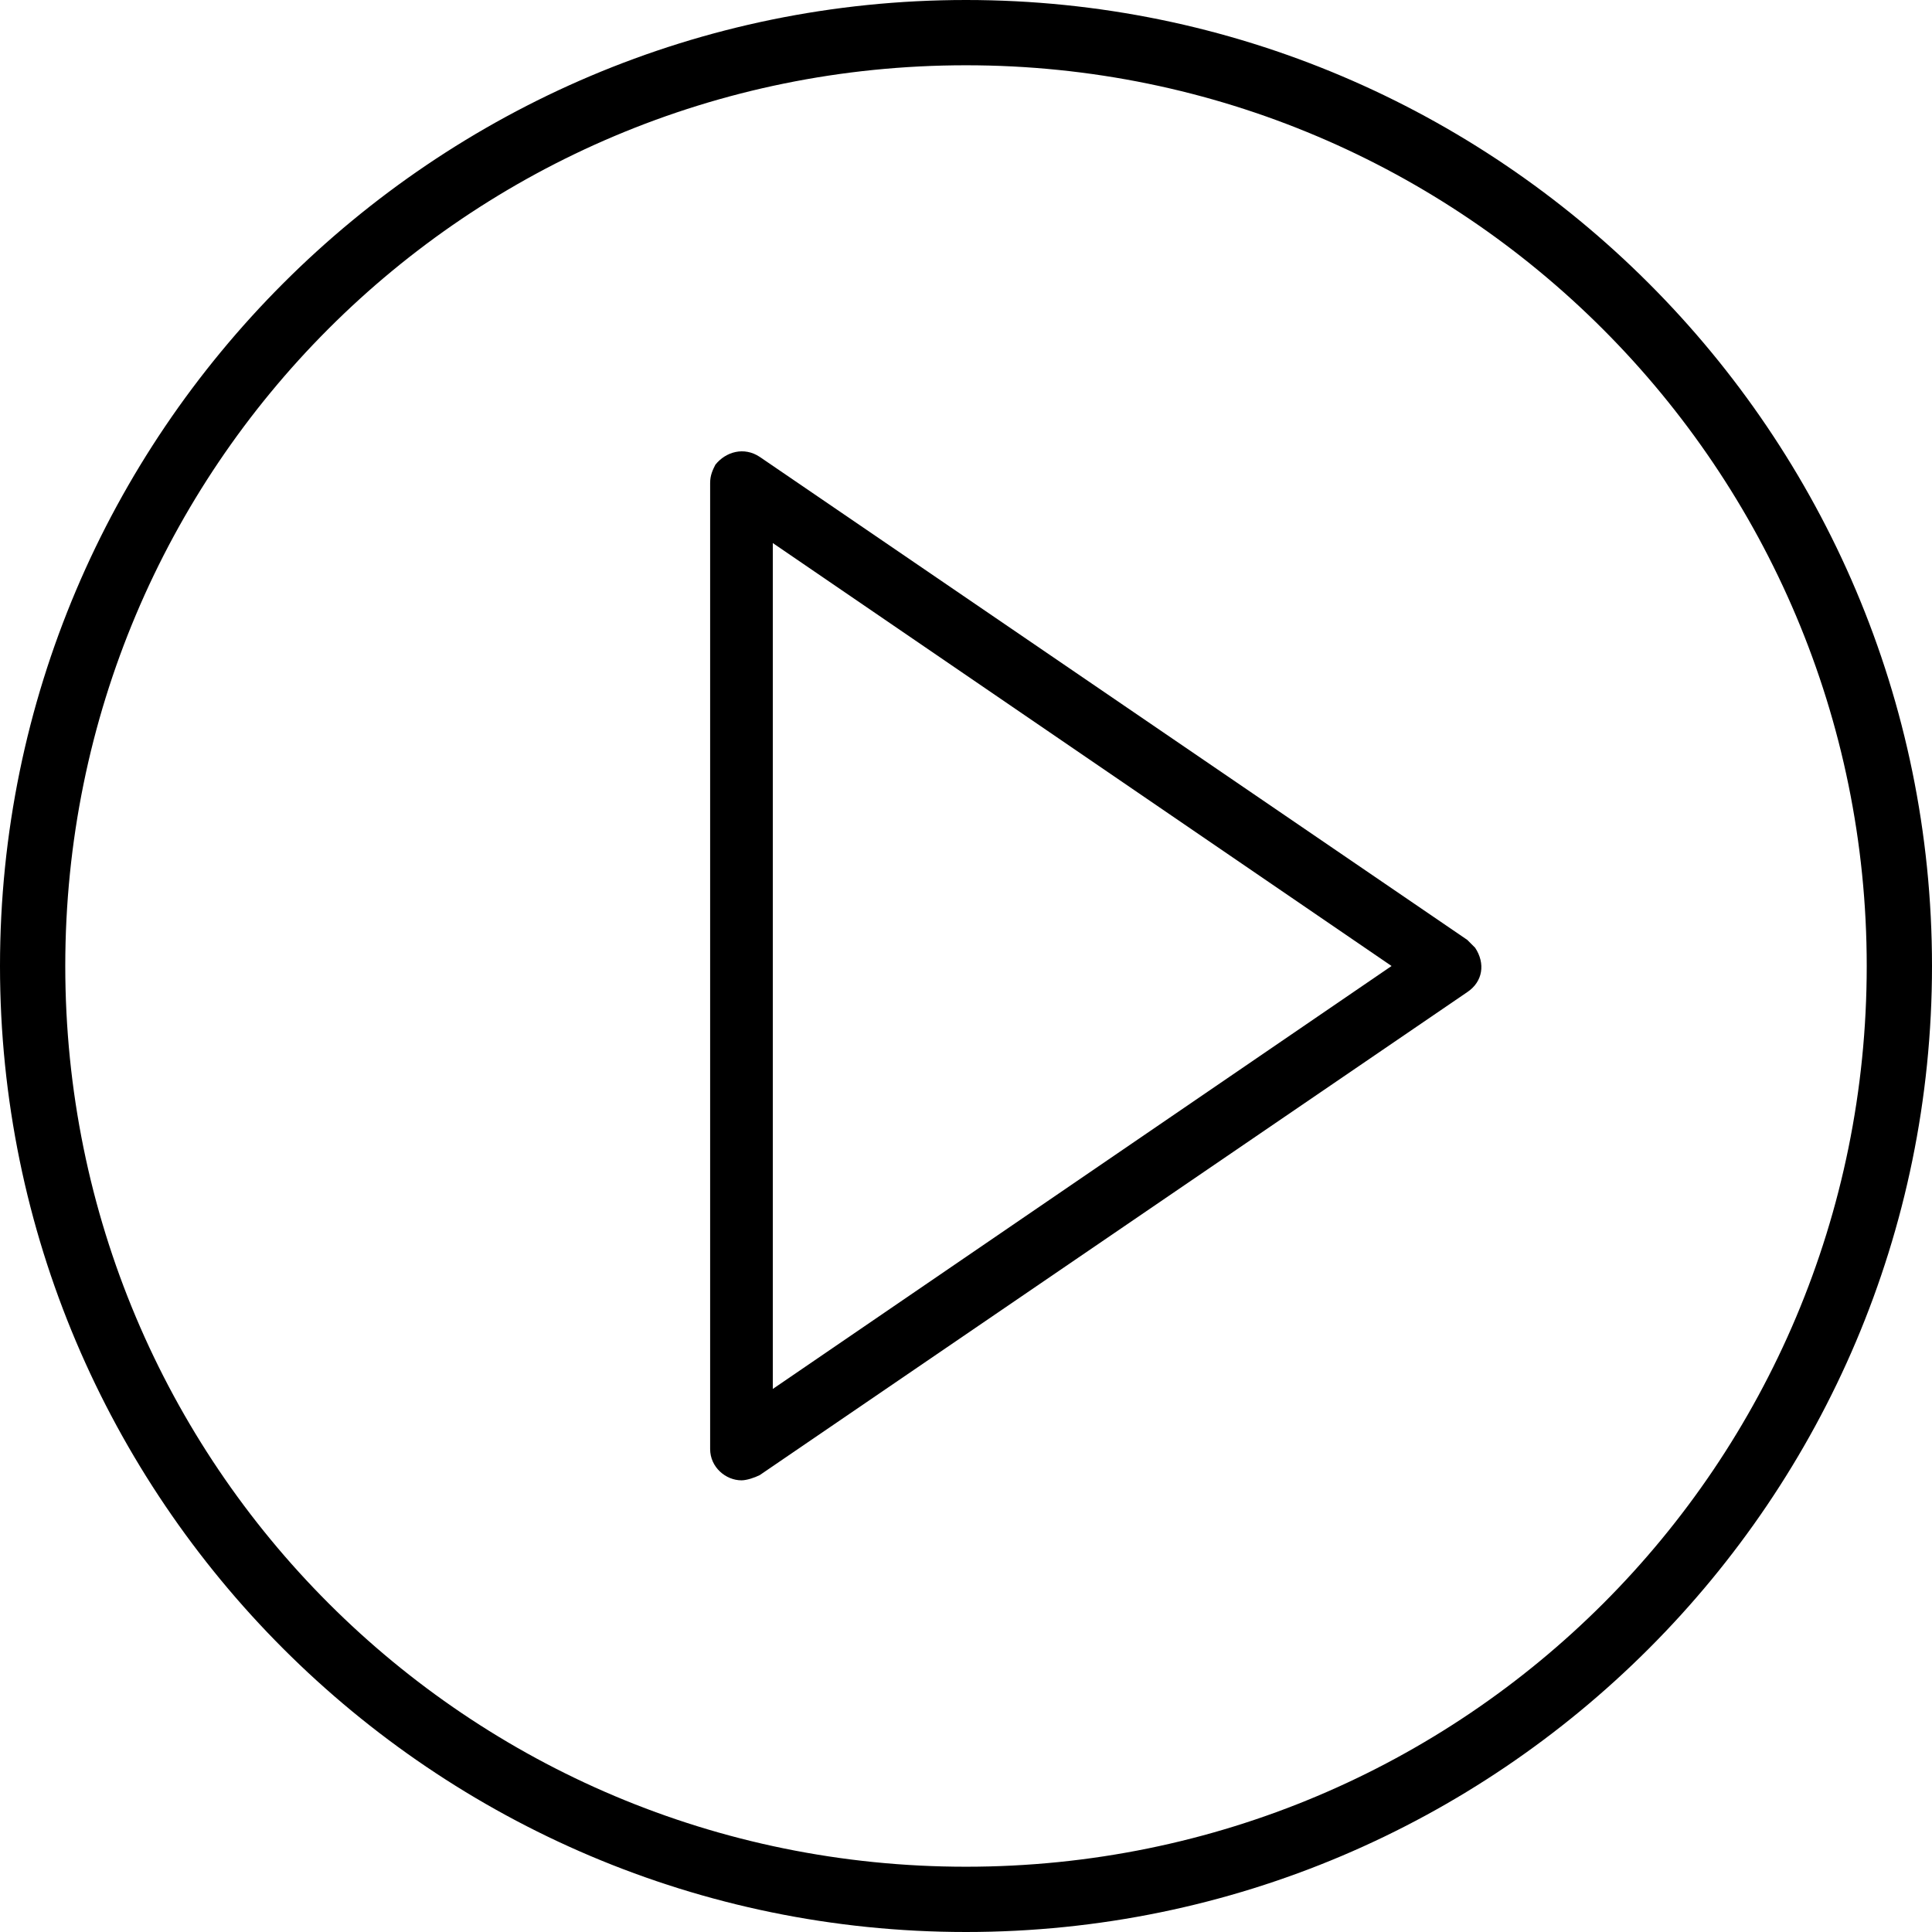 <?xml version="1.0" encoding="utf-8"?>
<!-- Generator: Adobe Illustrator 26.3.1, SVG Export Plug-In . SVG Version: 6.00 Build 0)  -->
<svg version="1.1" id="Icon_-_play" xmlns="http://www.w3.org/2000/svg" xmlns:xlink="http://www.w3.org/1999/xlink" x="0px"
	 y="0px" viewBox="0 0 74 74" style="enable-background:new 0 0 74 74;" xml:space="preserve">
<path id="Path_73" d="M56.2,36L29.1,17.5c-0.6-0.4-1.3-0.2-1.7,0.3c-0.1,0.2-0.2,0.4-0.2,0.7v37c0,0.7,0.6,1.2,1.2,1.2
	c0.2,0,0.5-0.1,0.7-0.2L56.2,38c0.6-0.4,0.7-1.1,0.3-1.7C56.4,36.2,56.3,36.1,56.2,36L56.2,36z M29.6,53.2V20.8L53.3,37L29.6,53.2z"
	/>
<path id="Path_74" d="M37,0C16.6,0,0,16.6,0,37s16.6,37,37,37s37-16.6,37-37C74,16.6,57.4,0,37,0z M37,71.5
	C17.9,71.5,2.5,56.1,2.5,37C2.5,17.9,17.9,2.5,37,2.5c19.1,0,34.5,15.5,34.5,34.5c0,0,0,0,0,0C71.5,56.1,56.1,71.5,37,71.5z"/>
</svg>
